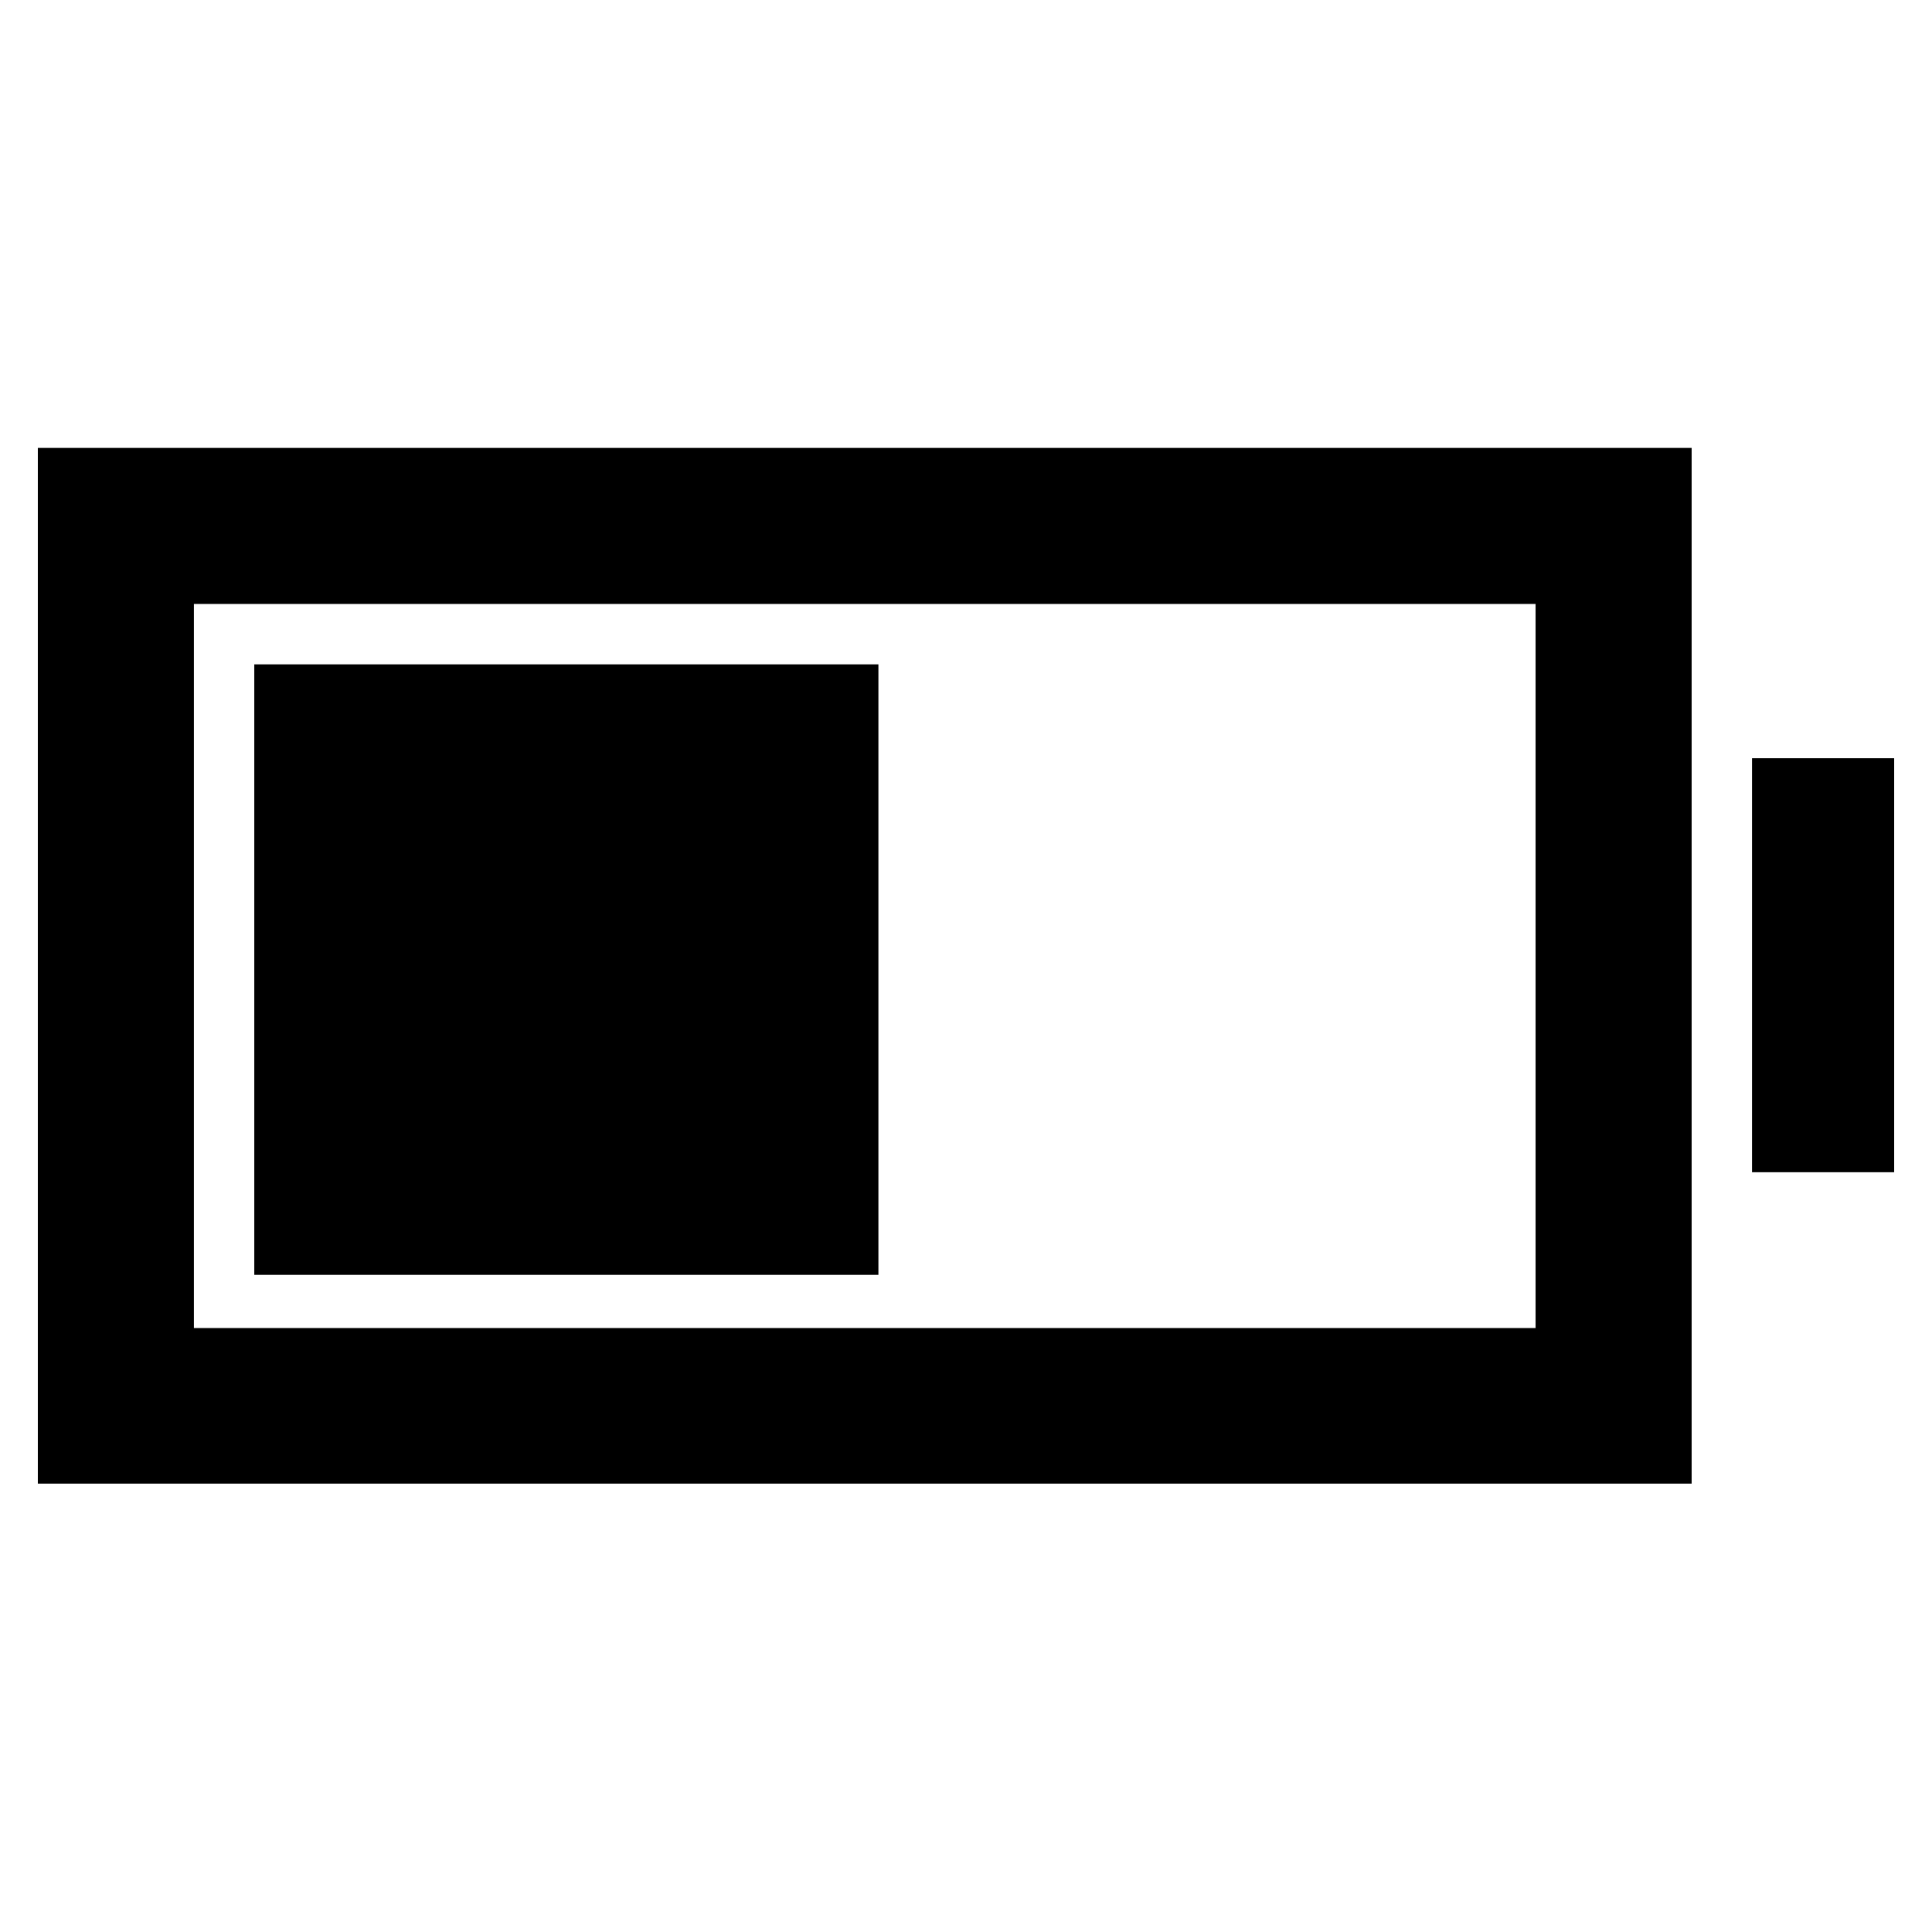 <svg xmlns="http://www.w3.org/2000/svg" height="48" viewBox="0 -960 960 960" width="48"><path d="M126.35-326.54v-303.35h310.13v303.35H126.35ZM18.8-222.8v-514.63h821.77v514.63H18.8Zm77.55-77.31h666.67v-359.78H96.35v359.78Zm774.22-77.41v-205.72h70.63v205.72h-70.63Z"/></svg>